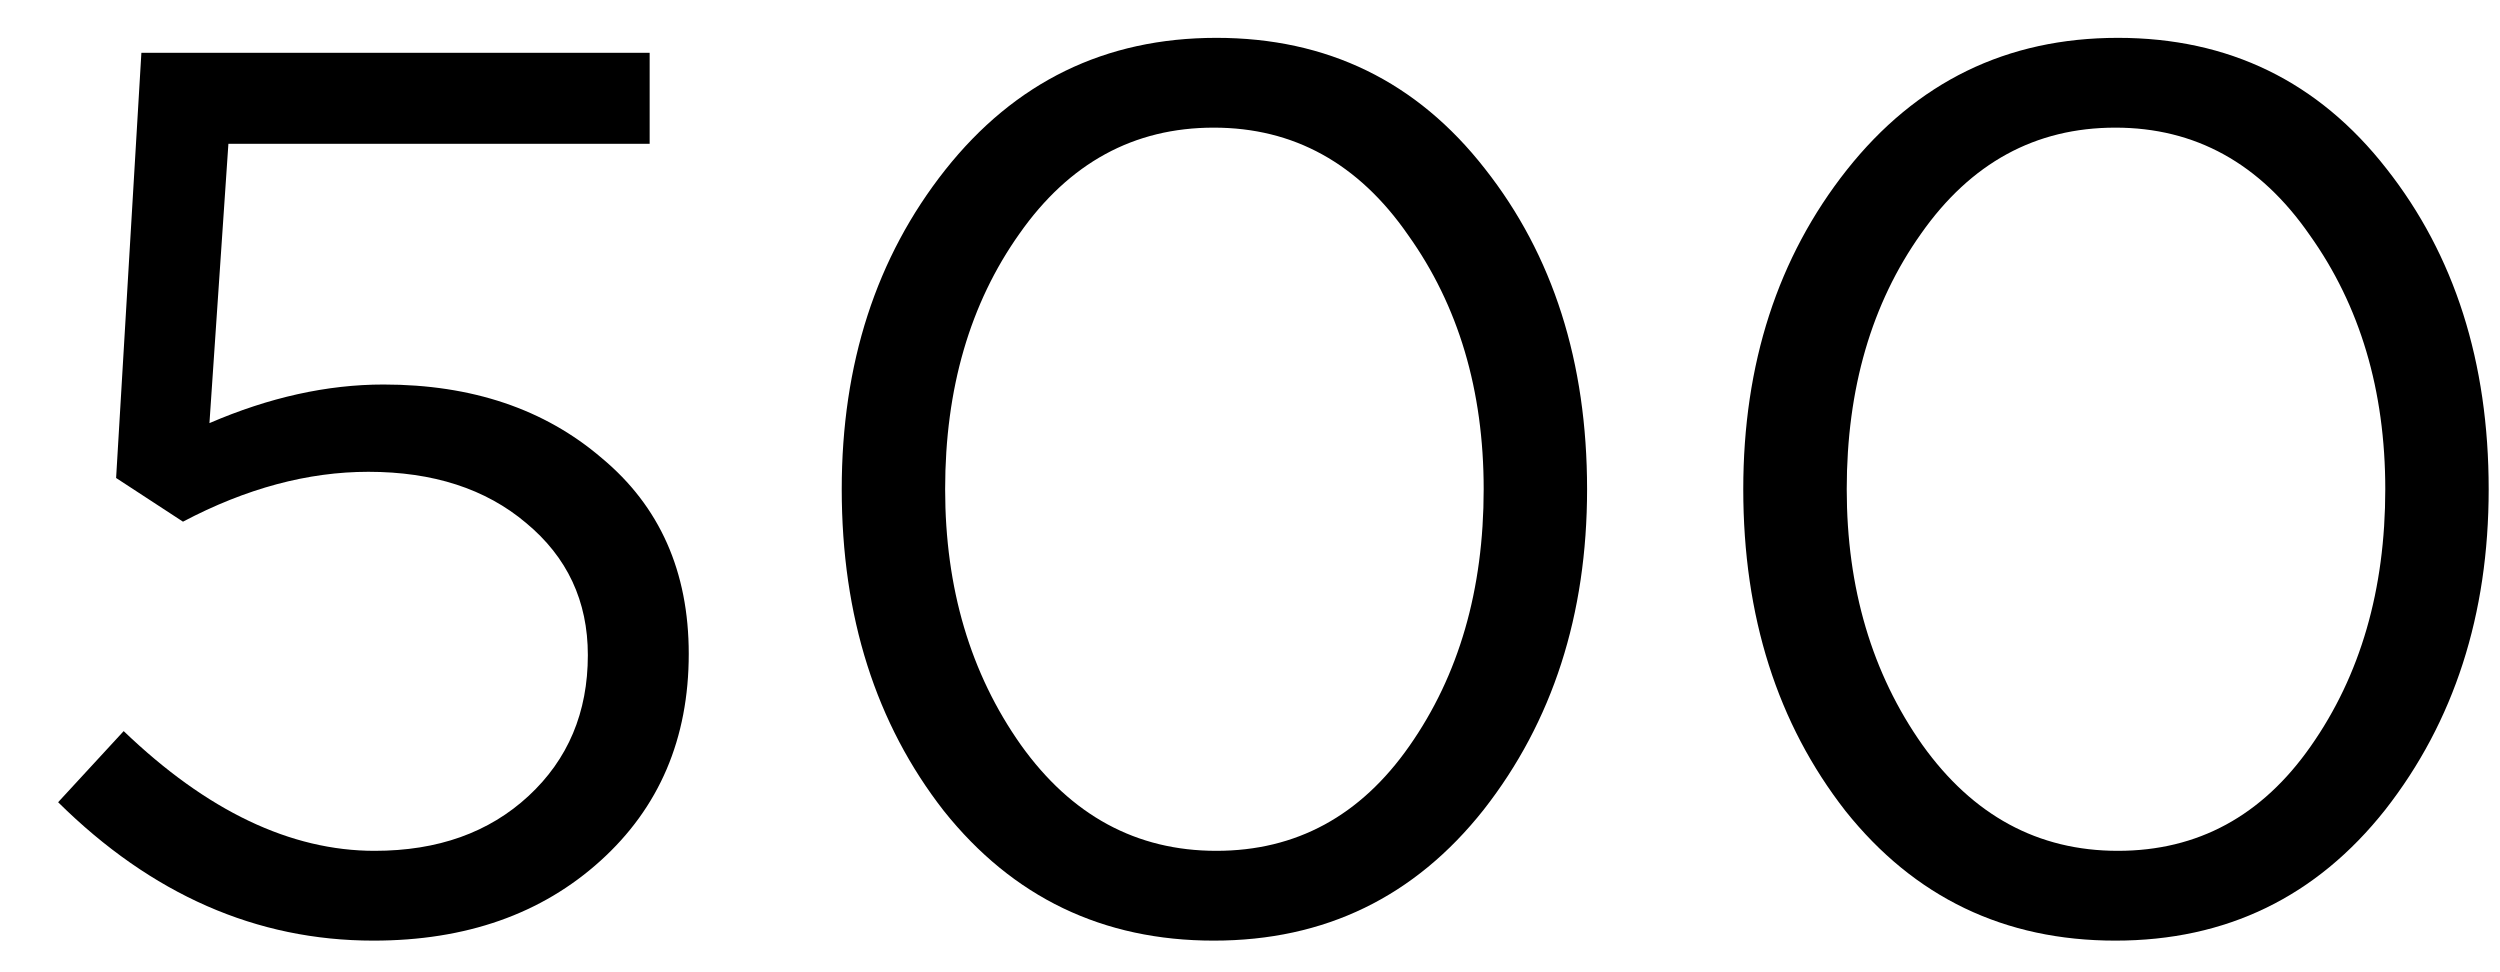 <svg width="36" height="14" viewBox="0 0 36 14" fill="none" xmlns="http://www.w3.org/2000/svg">
<path d="M5.377 13.545C3.694 13.545 2.181 12.881 0.837 11.552L1.781 10.528C2.98 11.678 4.185 12.252 5.395 12.252C6.304 12.252 7.042 11.989 7.611 11.462C8.18 10.935 8.465 10.259 8.465 9.433C8.465 8.655 8.168 8.021 7.575 7.53C6.994 7.039 6.237 6.794 5.305 6.794C4.433 6.794 3.543 7.033 2.635 7.512L1.672 6.883L2.036 0.76H9.355V2.071H3.289L3.016 6.093C3.876 5.722 4.711 5.537 5.523 5.537C6.794 5.537 7.841 5.89 8.665 6.596C9.5 7.29 9.918 8.23 9.918 9.415C9.918 10.636 9.494 11.63 8.646 12.396C7.799 13.162 6.709 13.545 5.377 13.545Z" fill="black"/>
<path d="M21.365 11.66C20.372 12.916 19.077 13.545 17.478 13.545C15.88 13.545 14.585 12.922 13.592 11.678C12.611 10.421 12.121 8.876 12.121 7.045C12.121 5.237 12.617 3.705 13.61 2.448C14.615 1.179 15.916 0.545 17.515 0.545C19.113 0.545 20.402 1.173 21.383 2.43C22.364 3.675 22.854 5.213 22.854 7.045C22.854 8.852 22.358 10.391 21.365 11.66ZM14.7 10.726C15.426 11.743 16.364 12.252 17.515 12.252C18.665 12.252 19.591 11.749 20.294 10.744C21.008 9.726 21.365 8.493 21.365 7.045C21.365 5.62 21.002 4.399 20.275 3.382C19.561 2.352 18.629 1.838 17.478 1.838C16.328 1.838 15.396 2.346 14.681 3.364C13.967 4.37 13.61 5.596 13.61 7.045C13.61 8.469 13.973 9.696 14.7 10.726Z" fill="black"/>
<path d="M34.348 11.66C33.355 12.916 32.059 13.545 30.461 13.545C28.863 13.545 27.567 12.922 26.575 11.678C25.594 10.421 25.103 8.876 25.103 7.045C25.103 5.237 25.6 3.705 26.593 2.448C27.598 1.179 28.899 0.545 30.497 0.545C32.096 0.545 33.385 1.173 34.366 2.43C35.346 3.675 35.837 5.213 35.837 7.045C35.837 8.852 35.34 10.391 34.348 11.66ZM27.682 10.726C28.409 11.743 29.347 12.252 30.497 12.252C31.648 12.252 32.574 11.749 33.276 10.744C33.99 9.726 34.348 8.493 34.348 7.045C34.348 5.62 33.984 4.399 33.258 3.382C32.544 2.352 31.611 1.838 30.461 1.838C29.311 1.838 28.379 2.346 27.664 3.364C26.95 4.37 26.593 5.596 26.593 7.045C26.593 8.469 26.956 9.696 27.682 10.726Z" fill="black"/>
</svg>
